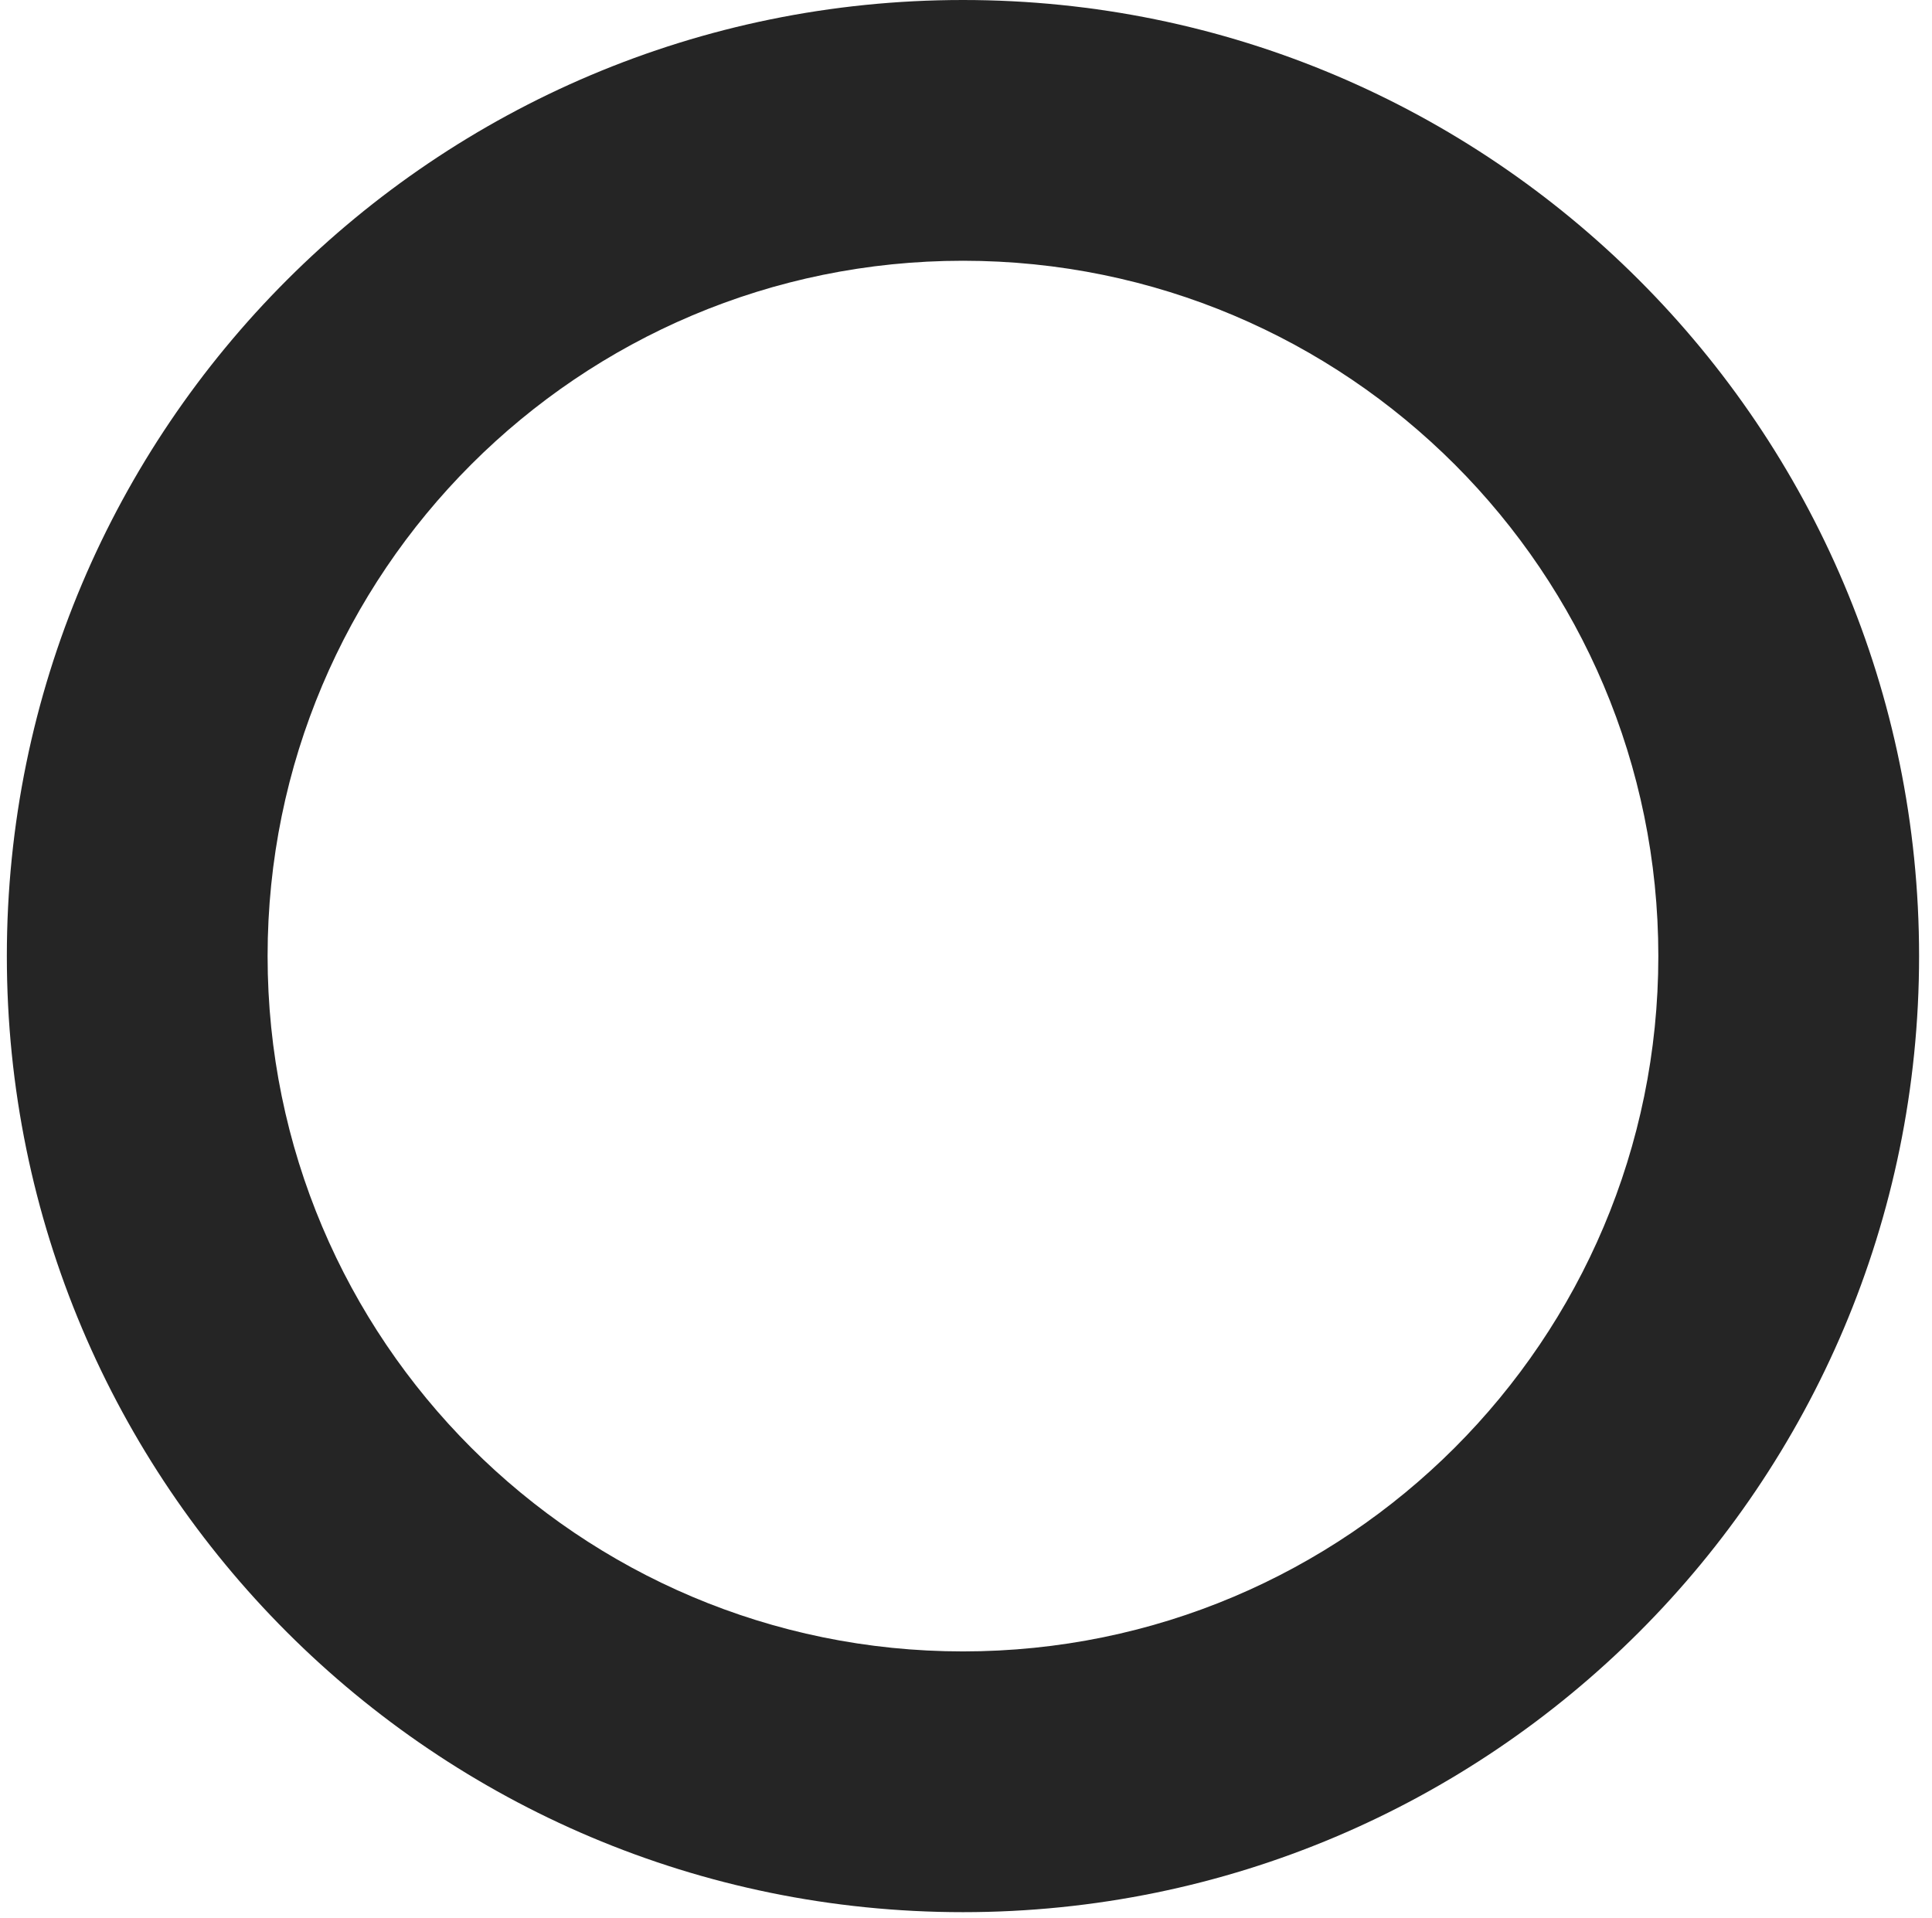 <svg width="140" height="139" viewBox="0 0 140 139" fill="none" xmlns="http://www.w3.org/2000/svg">
<path fill-rule="evenodd" clip-rule="evenodd" d="M69.78 119.673C97.609 119.673 120.169 97.113 120.169 69.284C120.169 41.456 97.609 18.896 69.78 18.896C41.951 18.896 19.391 41.456 19.391 69.284C19.391 97.113 41.951 119.673 69.78 119.673ZM69.78 138.569C108.045 138.569 139.064 107.549 139.064 69.284C139.064 31.02 108.045 0 69.78 0C31.515 0 0.496 31.02 0.496 69.284C0.496 107.549 31.515 138.569 69.78 138.569Z" fill="#252525"/>
</svg>

